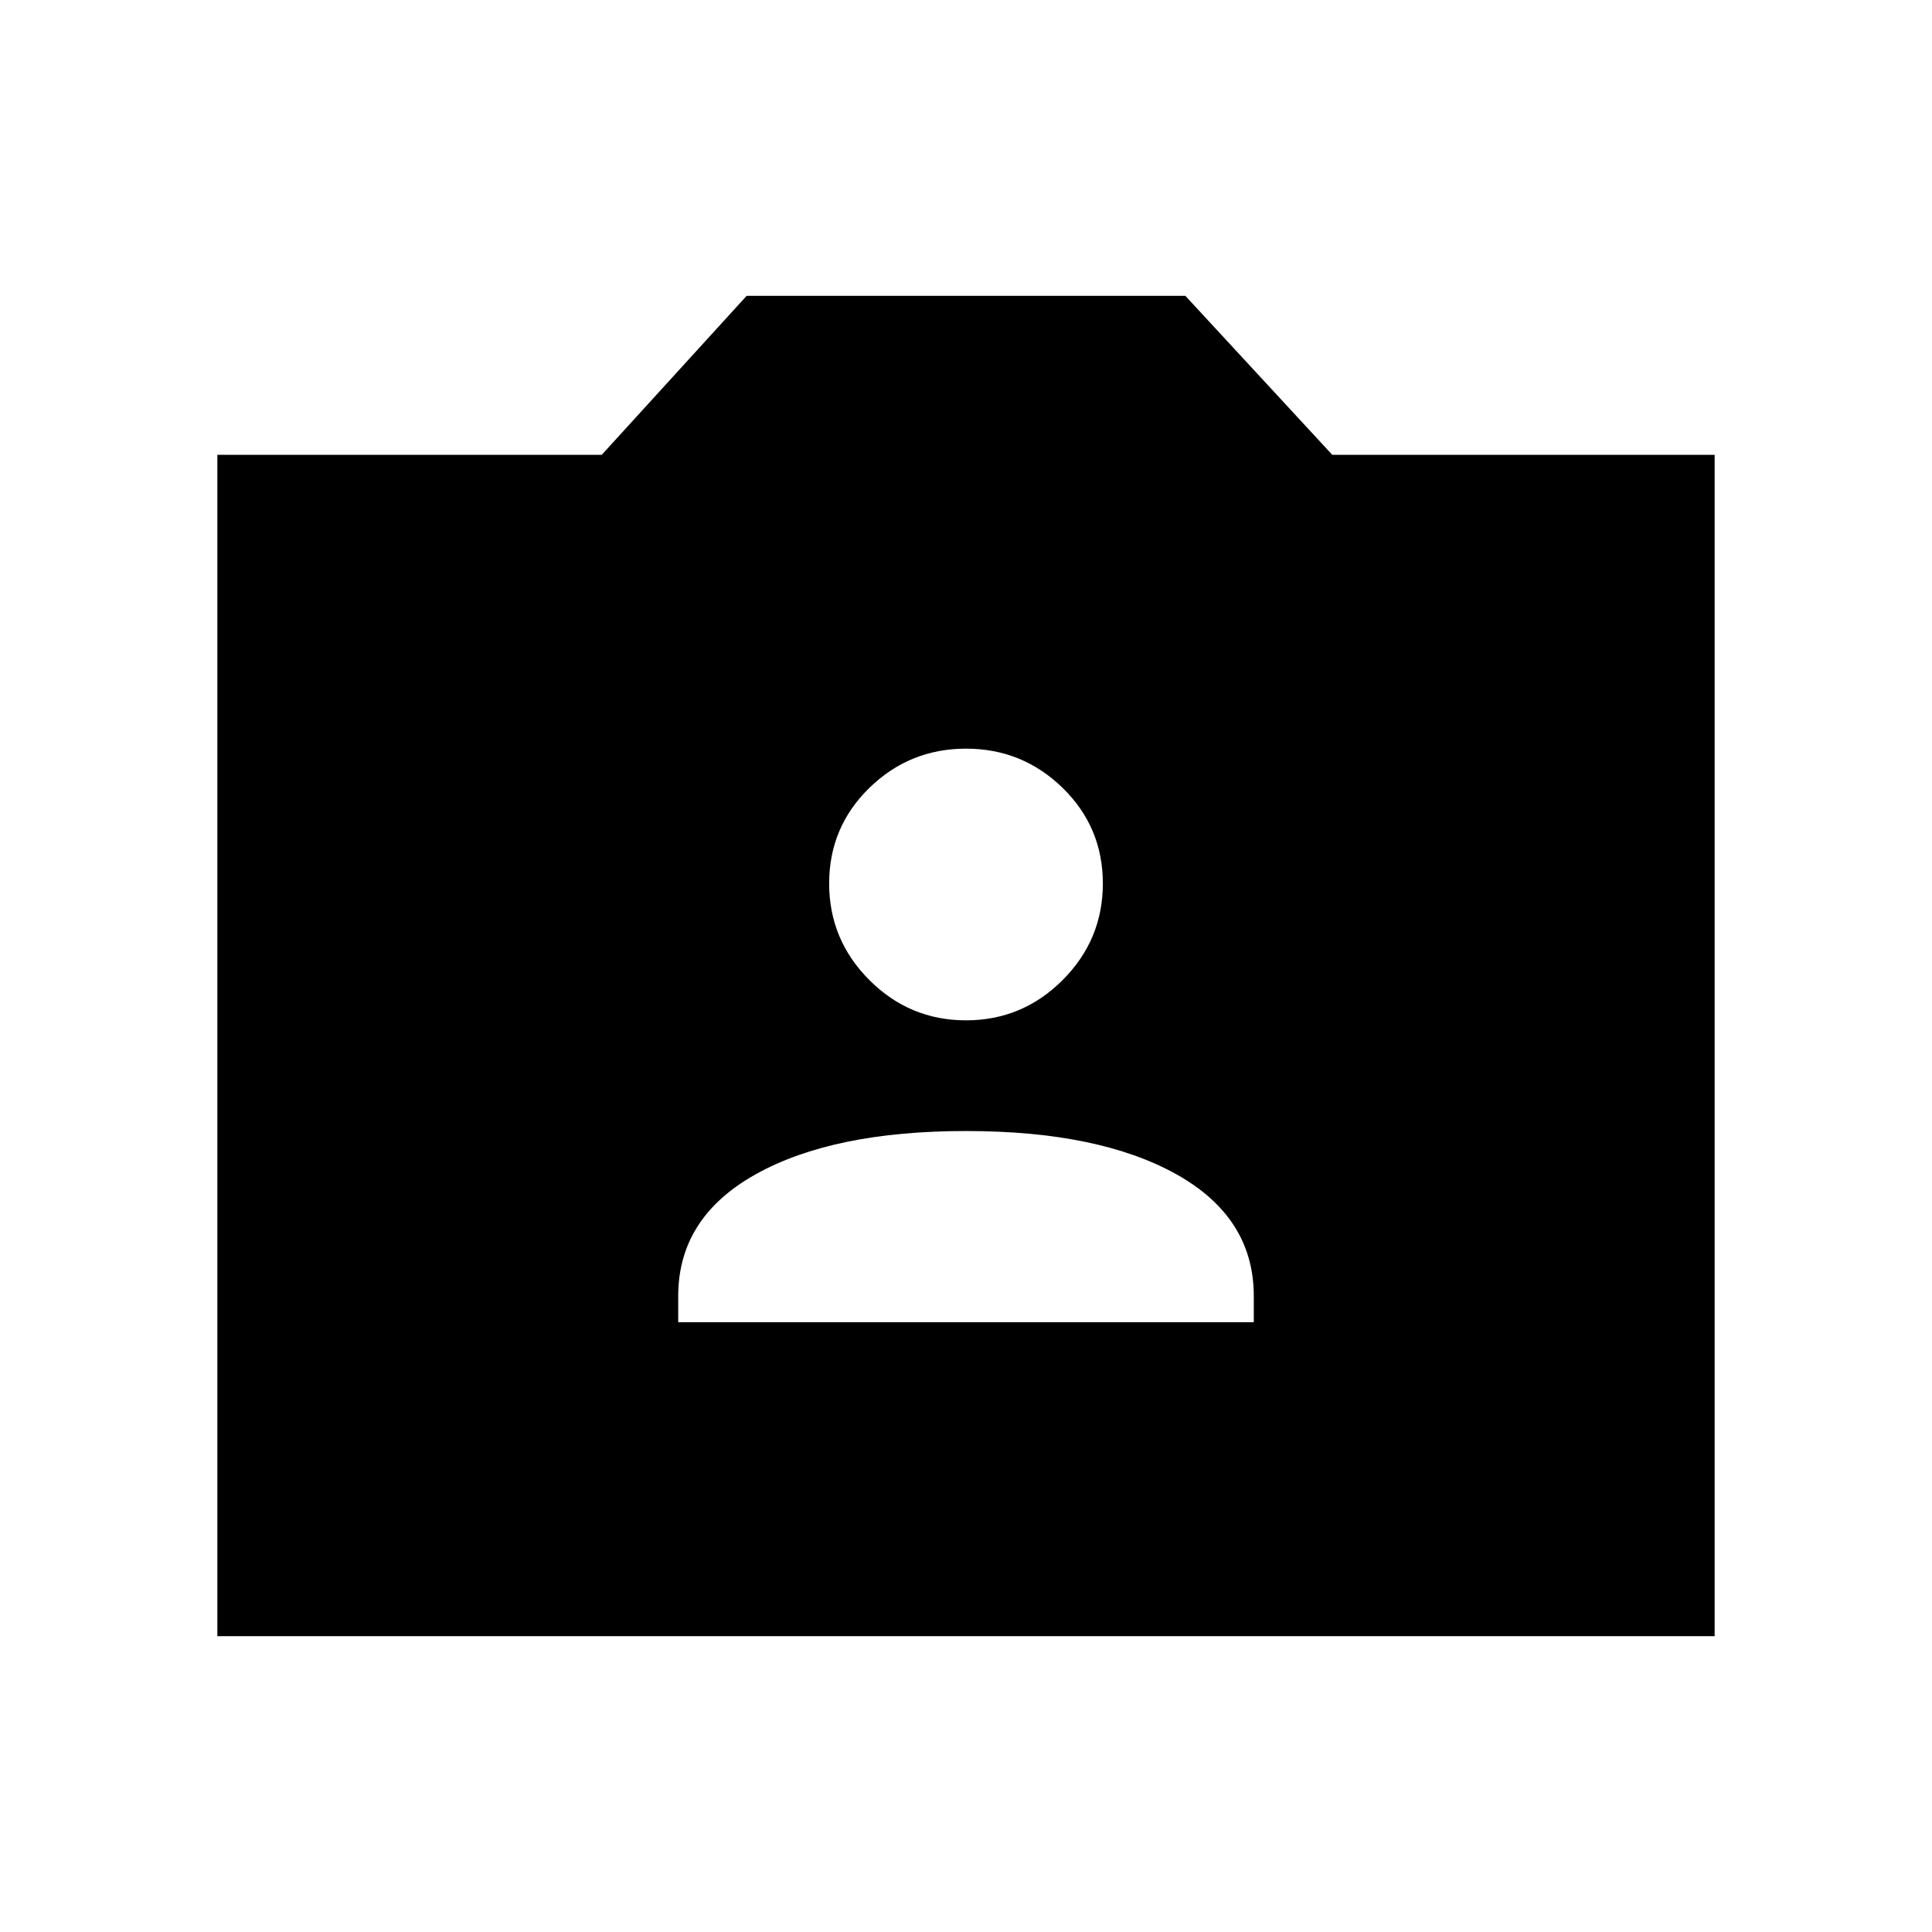 <svg xmlns="http://www.w3.org/2000/svg" height="24" width="24"><path d="M8.425 16.425h7.15V16.1q0-.975-.962-1.513-.963-.537-2.613-.537t-2.612.537q-.963.538-.963 1.513ZM12 12.675q.7 0 1.2-.5t.5-1.2q0-.7-.5-1.188Q12.7 9.3 12 9.3t-1.2.487q-.5.488-.5 1.188t.5 1.2q.5.5 1.2.5Zm-9.3 7.65V5.65h4.775l1.8-1.975h5.45L16.55 5.65h4.75v14.675Z"/></svg>